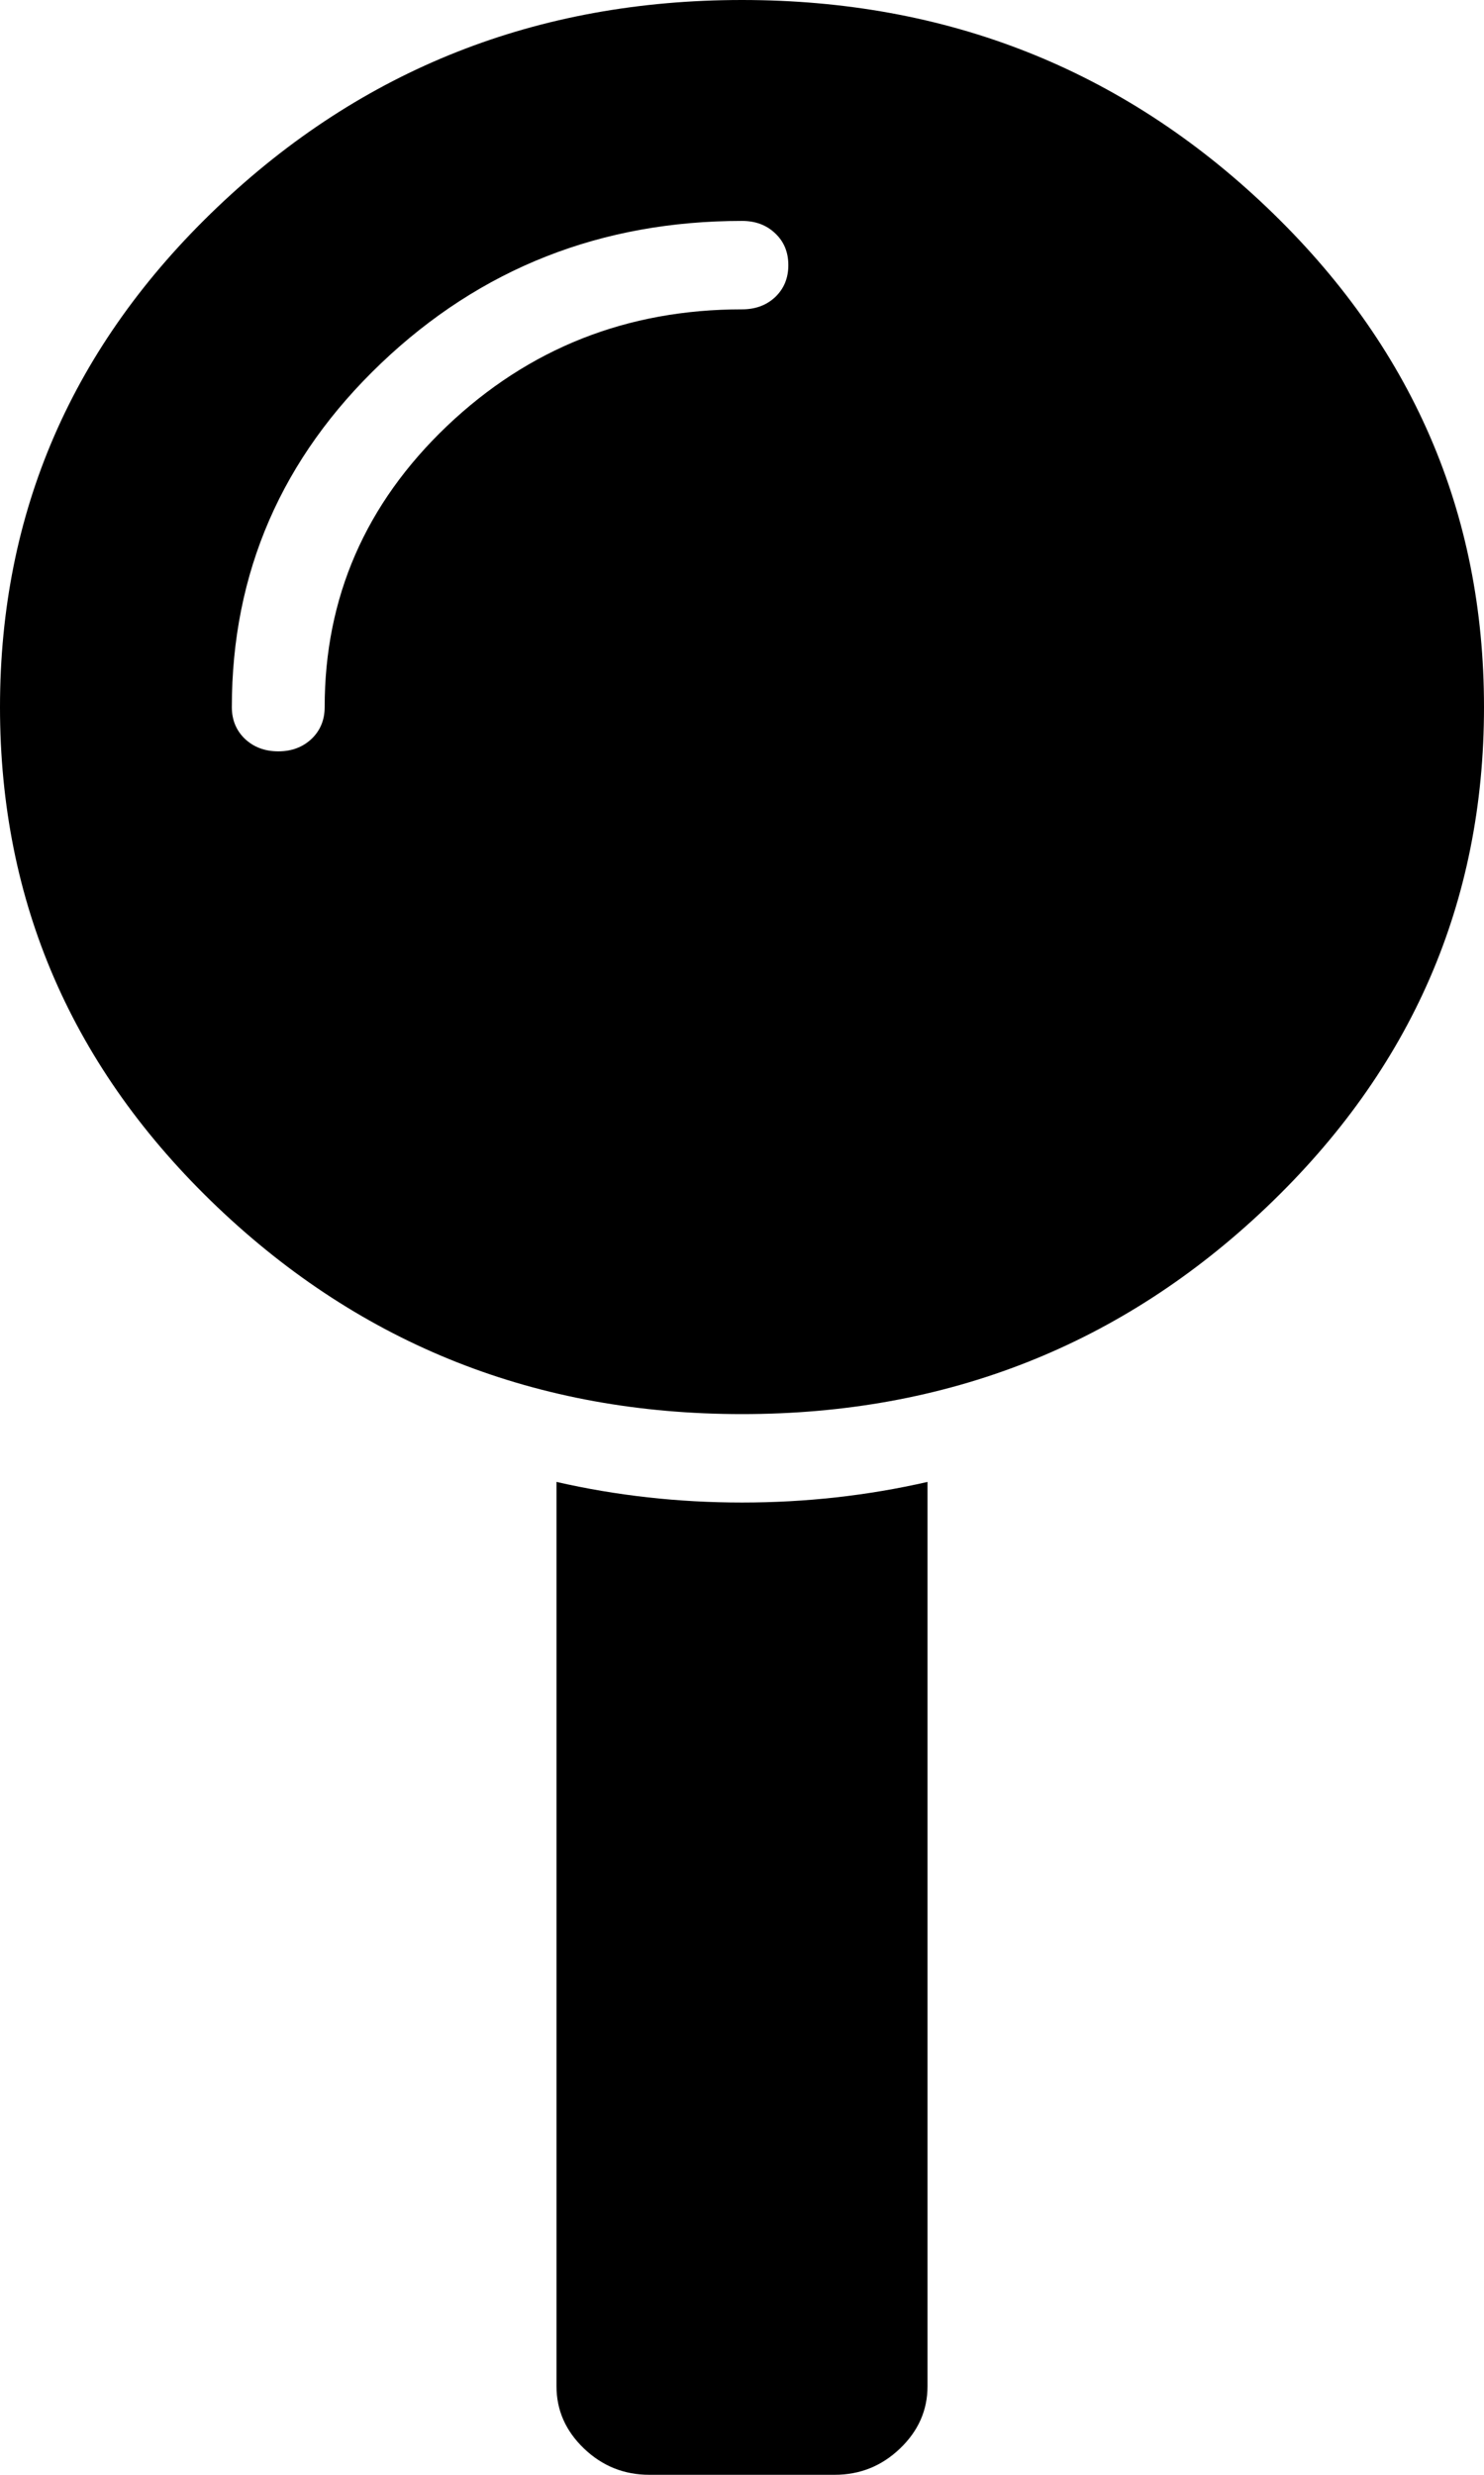﻿<?xml version="1.0" encoding="utf-8"?>
<svg version="1.1" xmlns:xlink="http://www.w3.org/1999/xlink" width="9px" height="15px" xmlns="http://www.w3.org/2000/svg">
  <g transform="matrix(1 0 0 1 -964 -346 )">
    <path d="M 3.375 8.982  C 3.738 9.065  4.113 9.107  4.5 9.107  C 4.887 9.107  5.262 9.065  5.625 8.982  L 5.625 14.464  C 5.625 14.609  5.569 14.735  5.458 14.841  C 5.347 14.947  5.215 15  5.062 15  L 3.938 15  C 3.785 15  3.653 14.947  3.542 14.841  C 3.431 14.735  3.375 14.609  3.375 14.464  L 3.375 8.982  Z M 1.318 1.256  C 2.197 0.419  3.258 0  4.5 0  C 5.742 0  6.803 0.419  7.682 1.256  C 8.561 2.093  9 3.103  9 4.286  C 9 5.469  8.561 6.479  7.682 7.316  C 6.803 8.153  5.742 8.571  4.5 8.571  C 3.258 8.571  2.197 8.153  1.318 7.316  C 0.439 6.479  0 5.469  0 4.286  C 0 3.103  0.439 2.093  1.318 1.256  Z M 2.711 2.582  C 3.207 2.111  3.803 1.875  4.5 1.875  C 4.582 1.875  4.649 1.85  4.702 1.8  C 4.755 1.749  4.781 1.685  4.781 1.607  C 4.781 1.529  4.755 1.465  4.702 1.415  C 4.649 1.364  4.582 1.339  4.5 1.339  C 3.645 1.339  2.915 1.627  2.312 2.201  C 1.708 2.776  1.406 3.471  1.406 4.286  C 1.406 4.364  1.433 4.428  1.485 4.478  C 1.538 4.528  1.605 4.554  1.688 4.554  C 1.77 4.554  1.837 4.528  1.89 4.478  C 1.942 4.428  1.969 4.364  1.969 4.286  C 1.969 3.622  2.216 3.054  2.711 2.582  Z " fill-rule="nonzero" fill="#000000" stroke="none" transform="matrix(1 0 0 1 964 346 )" />
  </g>
</svg>